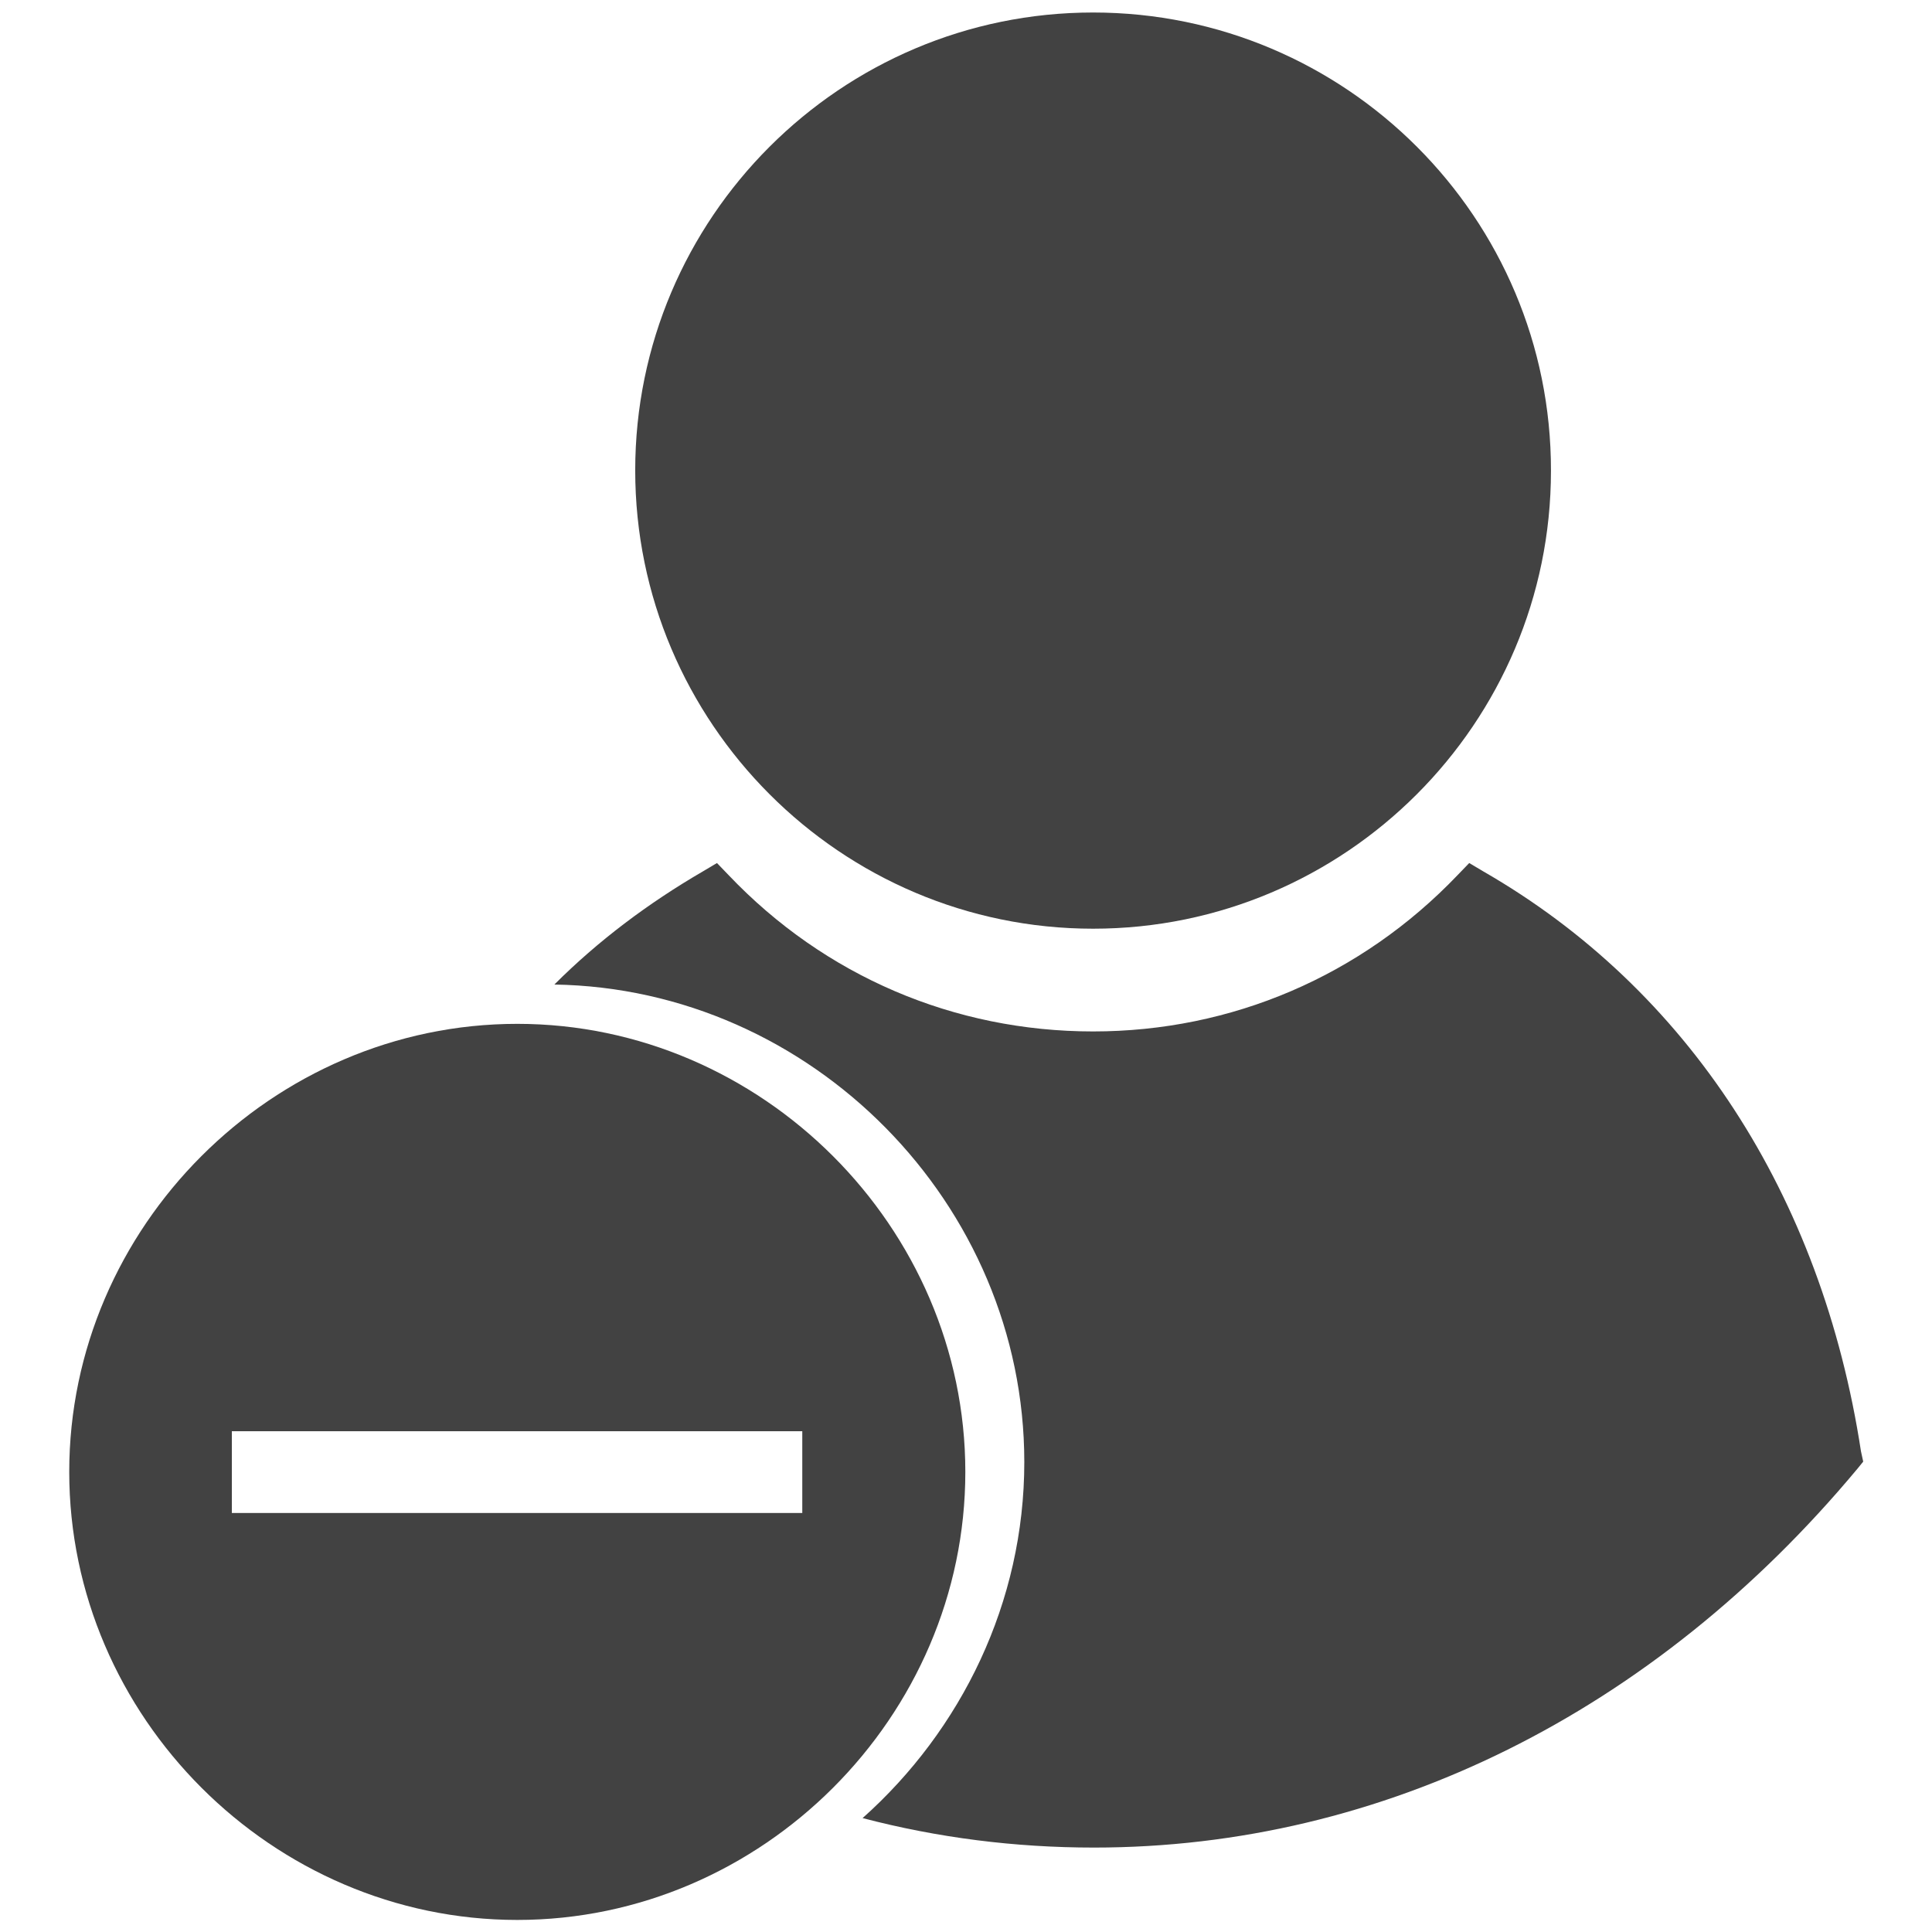 <?xml version="1.0" encoding="utf-8"?>
<!-- Generator: Adobe Illustrator 19.0.0, SVG Export Plug-In . SVG Version: 6.00 Build 0)  -->
<svg version="1.1" id="Capa_1" xmlns="http://www.w3.org/2000/svg" xmlns:xlink="http://www.w3.org/1999/xlink" x="0px" y="0px"
	 viewBox="-263 64.5 432.5 432.5" style="enable-background:new -263 64.5 432.5 432.5;" xml:space="preserve">
<style type="text/css">
	.st0{fill:#424242;}
</style>
<g>
	<path class="st0" d="M-18.3,272.4c56.5,0,102.5-46,102.5-102.5C84.3,113.3,38.3,67.3-18.3,67.3c-56.5,0-102.5,46-102.5,102.5
		S-74.8,272.4-18.3,272.4z"/>
	<path class="st0" d="M153.6,389.4c-8.8-57.4-38.8-103.5-84.5-129.8l-3.2-1.9l-2.6,2.7c-21.6,22.6-50.6,35-81.6,35
		c-31.1,0-60.1-12.4-81.6-35l-2.6-2.7l-3.2,1.9c-12.2,7.1-23.4,15.5-33.2,25.3c57.6,0.9,105.2,49.1,105.2,106.9
		c0,31.4-14.1,60-36.2,79.7c16.8,4.4,34.1,6.6,51.8,6.6c64.6,0,125.4-30.2,170.9-84.8l1.3-1.6L153.6,389.4z"/>
</g>
<path class="st0" d="M-147.2,293.7c-54.8,0-100.3,45.5-100.3,100.3s45.5,100.3,100.3,100.3s100.3-45.5,100.3-100.3
	S-92.5,293.7-147.2,293.7z M-83.4,403.2h-127.7v-18.3h127.7V403.2z"/>
</svg>
